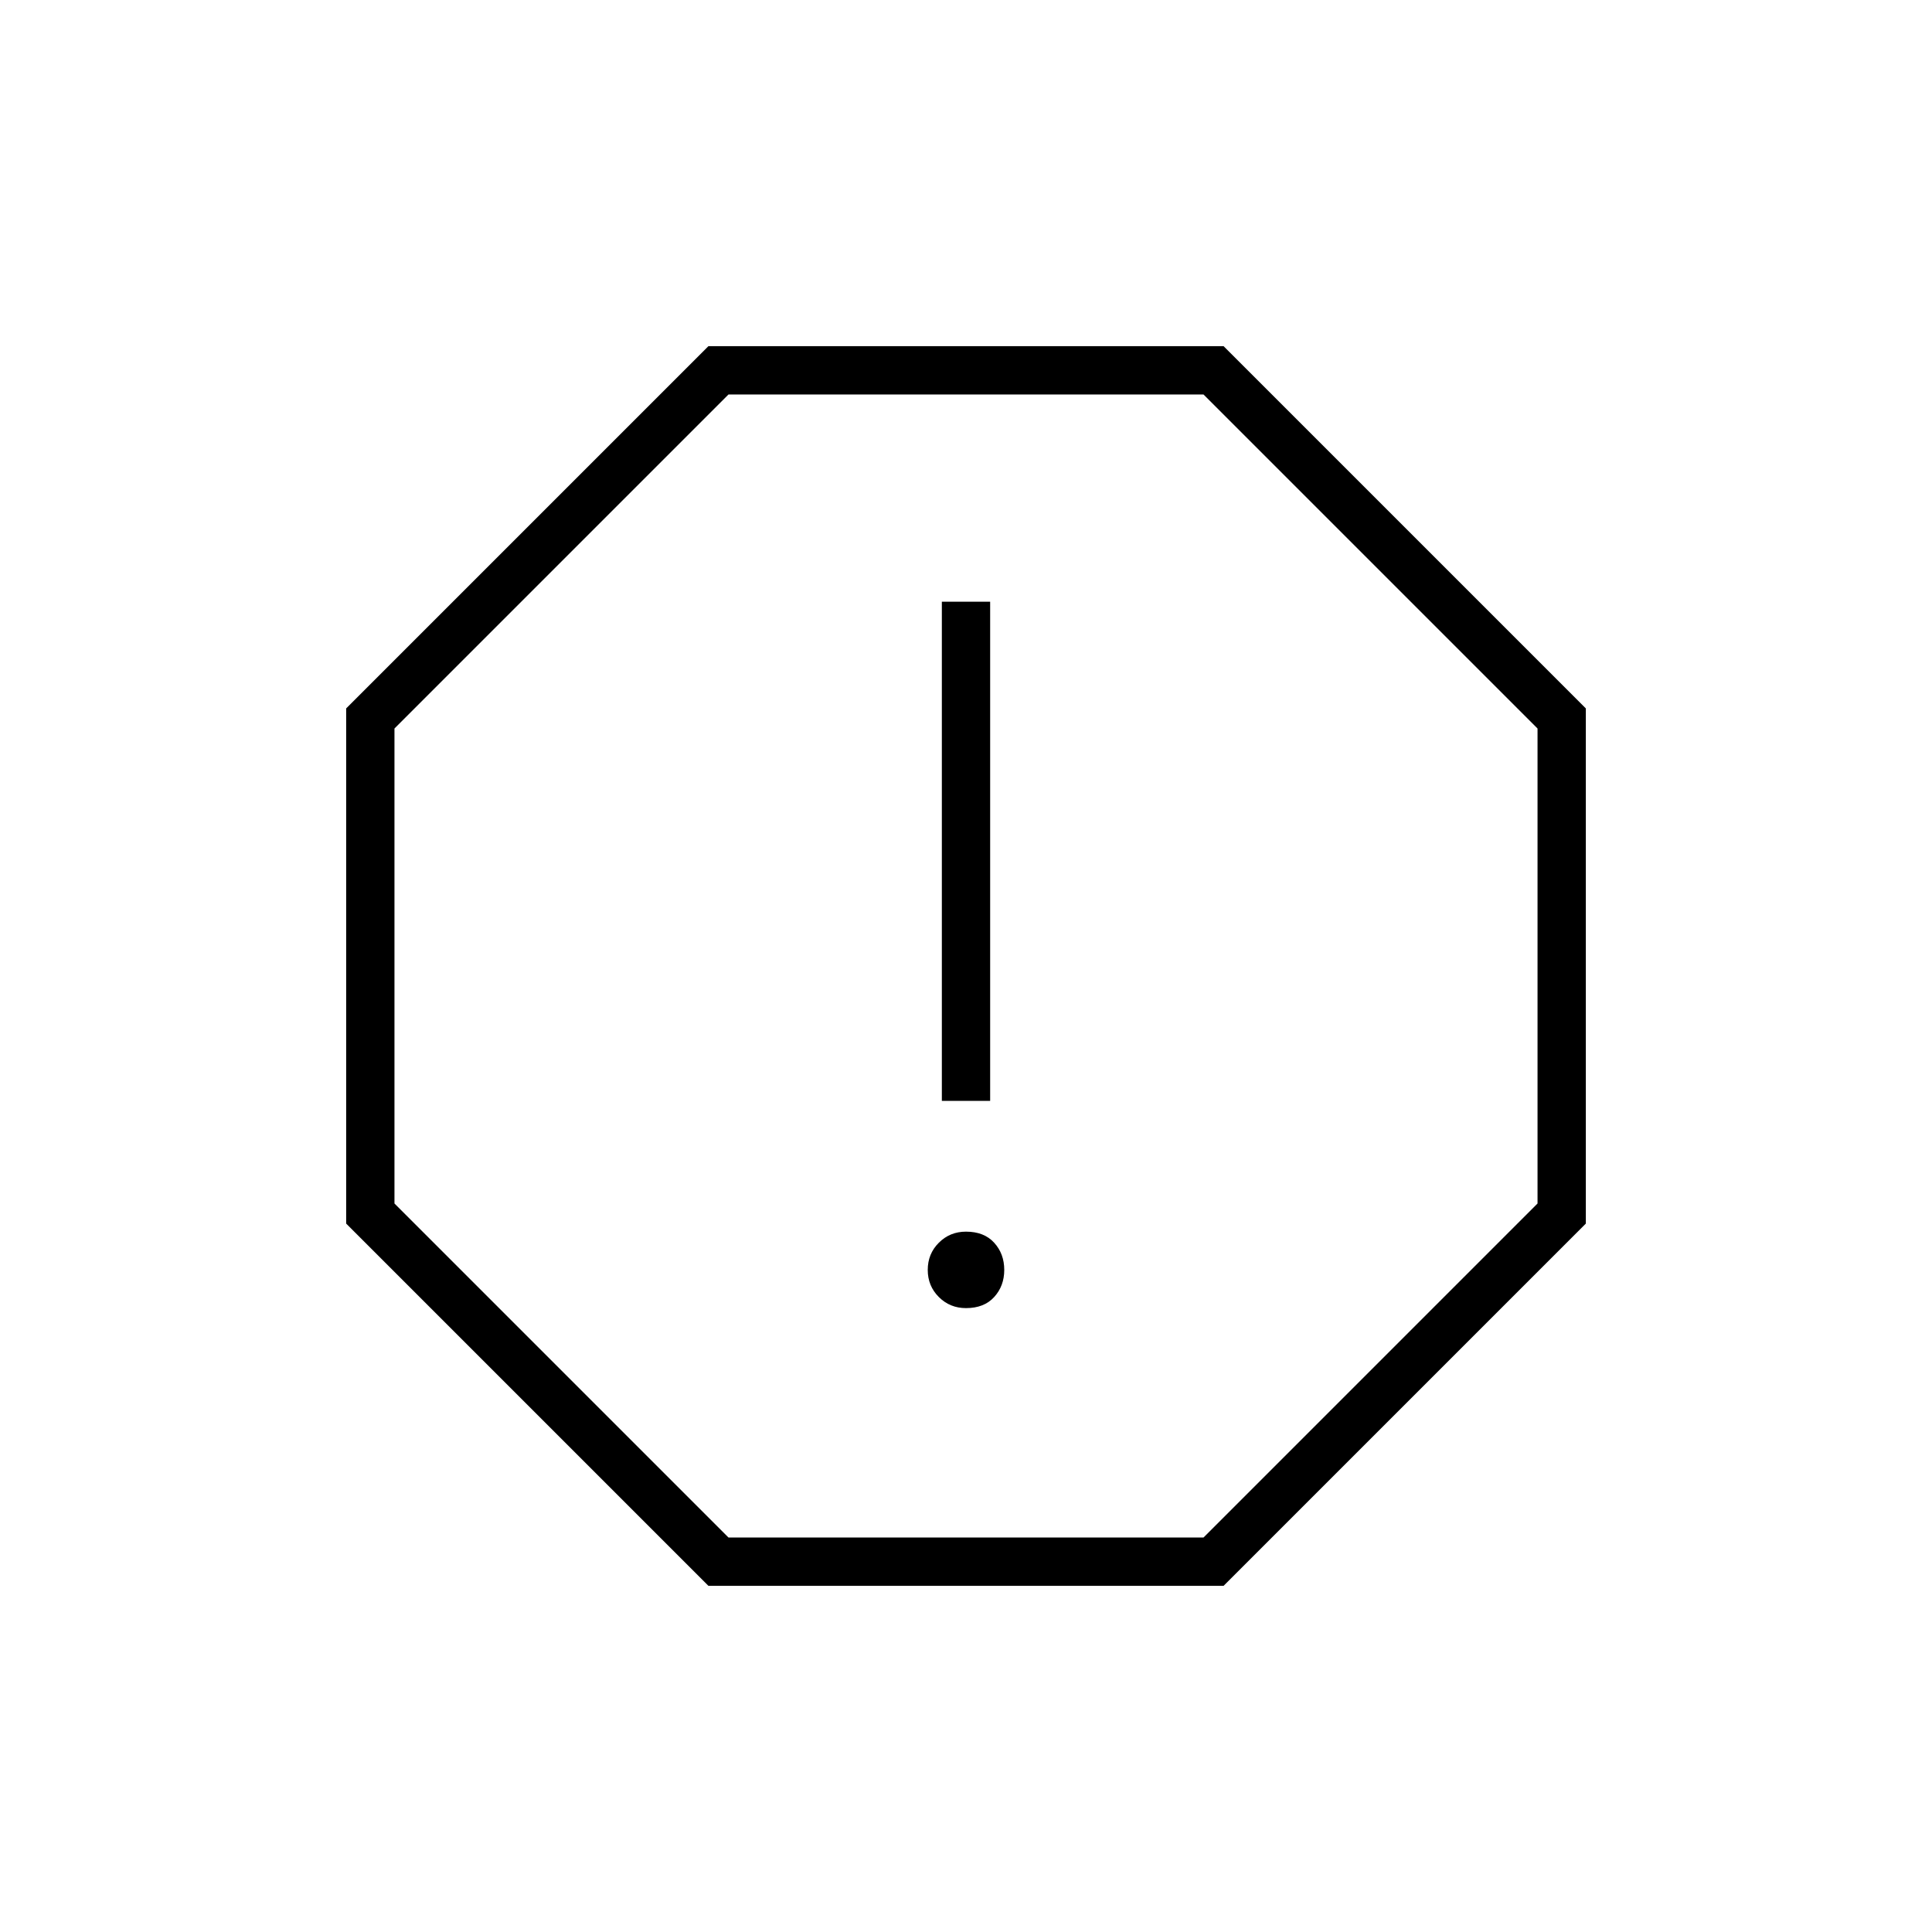 <svg xmlns="http://www.w3.org/2000/svg" height="40" width="40"><path d="M14.667 32.833 7.167 25.333V14.667L14.667 7.167H25.333L32.833 14.667V25.333L25.333 32.833ZM20 27.083Q20.375 27.083 20.583 26.854Q20.792 26.625 20.792 26.292Q20.792 25.958 20.583 25.729Q20.375 25.5 20 25.5Q19.667 25.5 19.438 25.729Q19.208 25.958 19.208 26.292Q19.208 26.625 19.438 26.854Q19.667 27.083 20 27.083ZM19.5 22.792H20.5V12.458H19.5ZM15.083 31.833H24.917L31.833 24.917V15.083L24.917 8.167H15.083L8.167 15.083V24.917ZM20 20Z"/></svg>